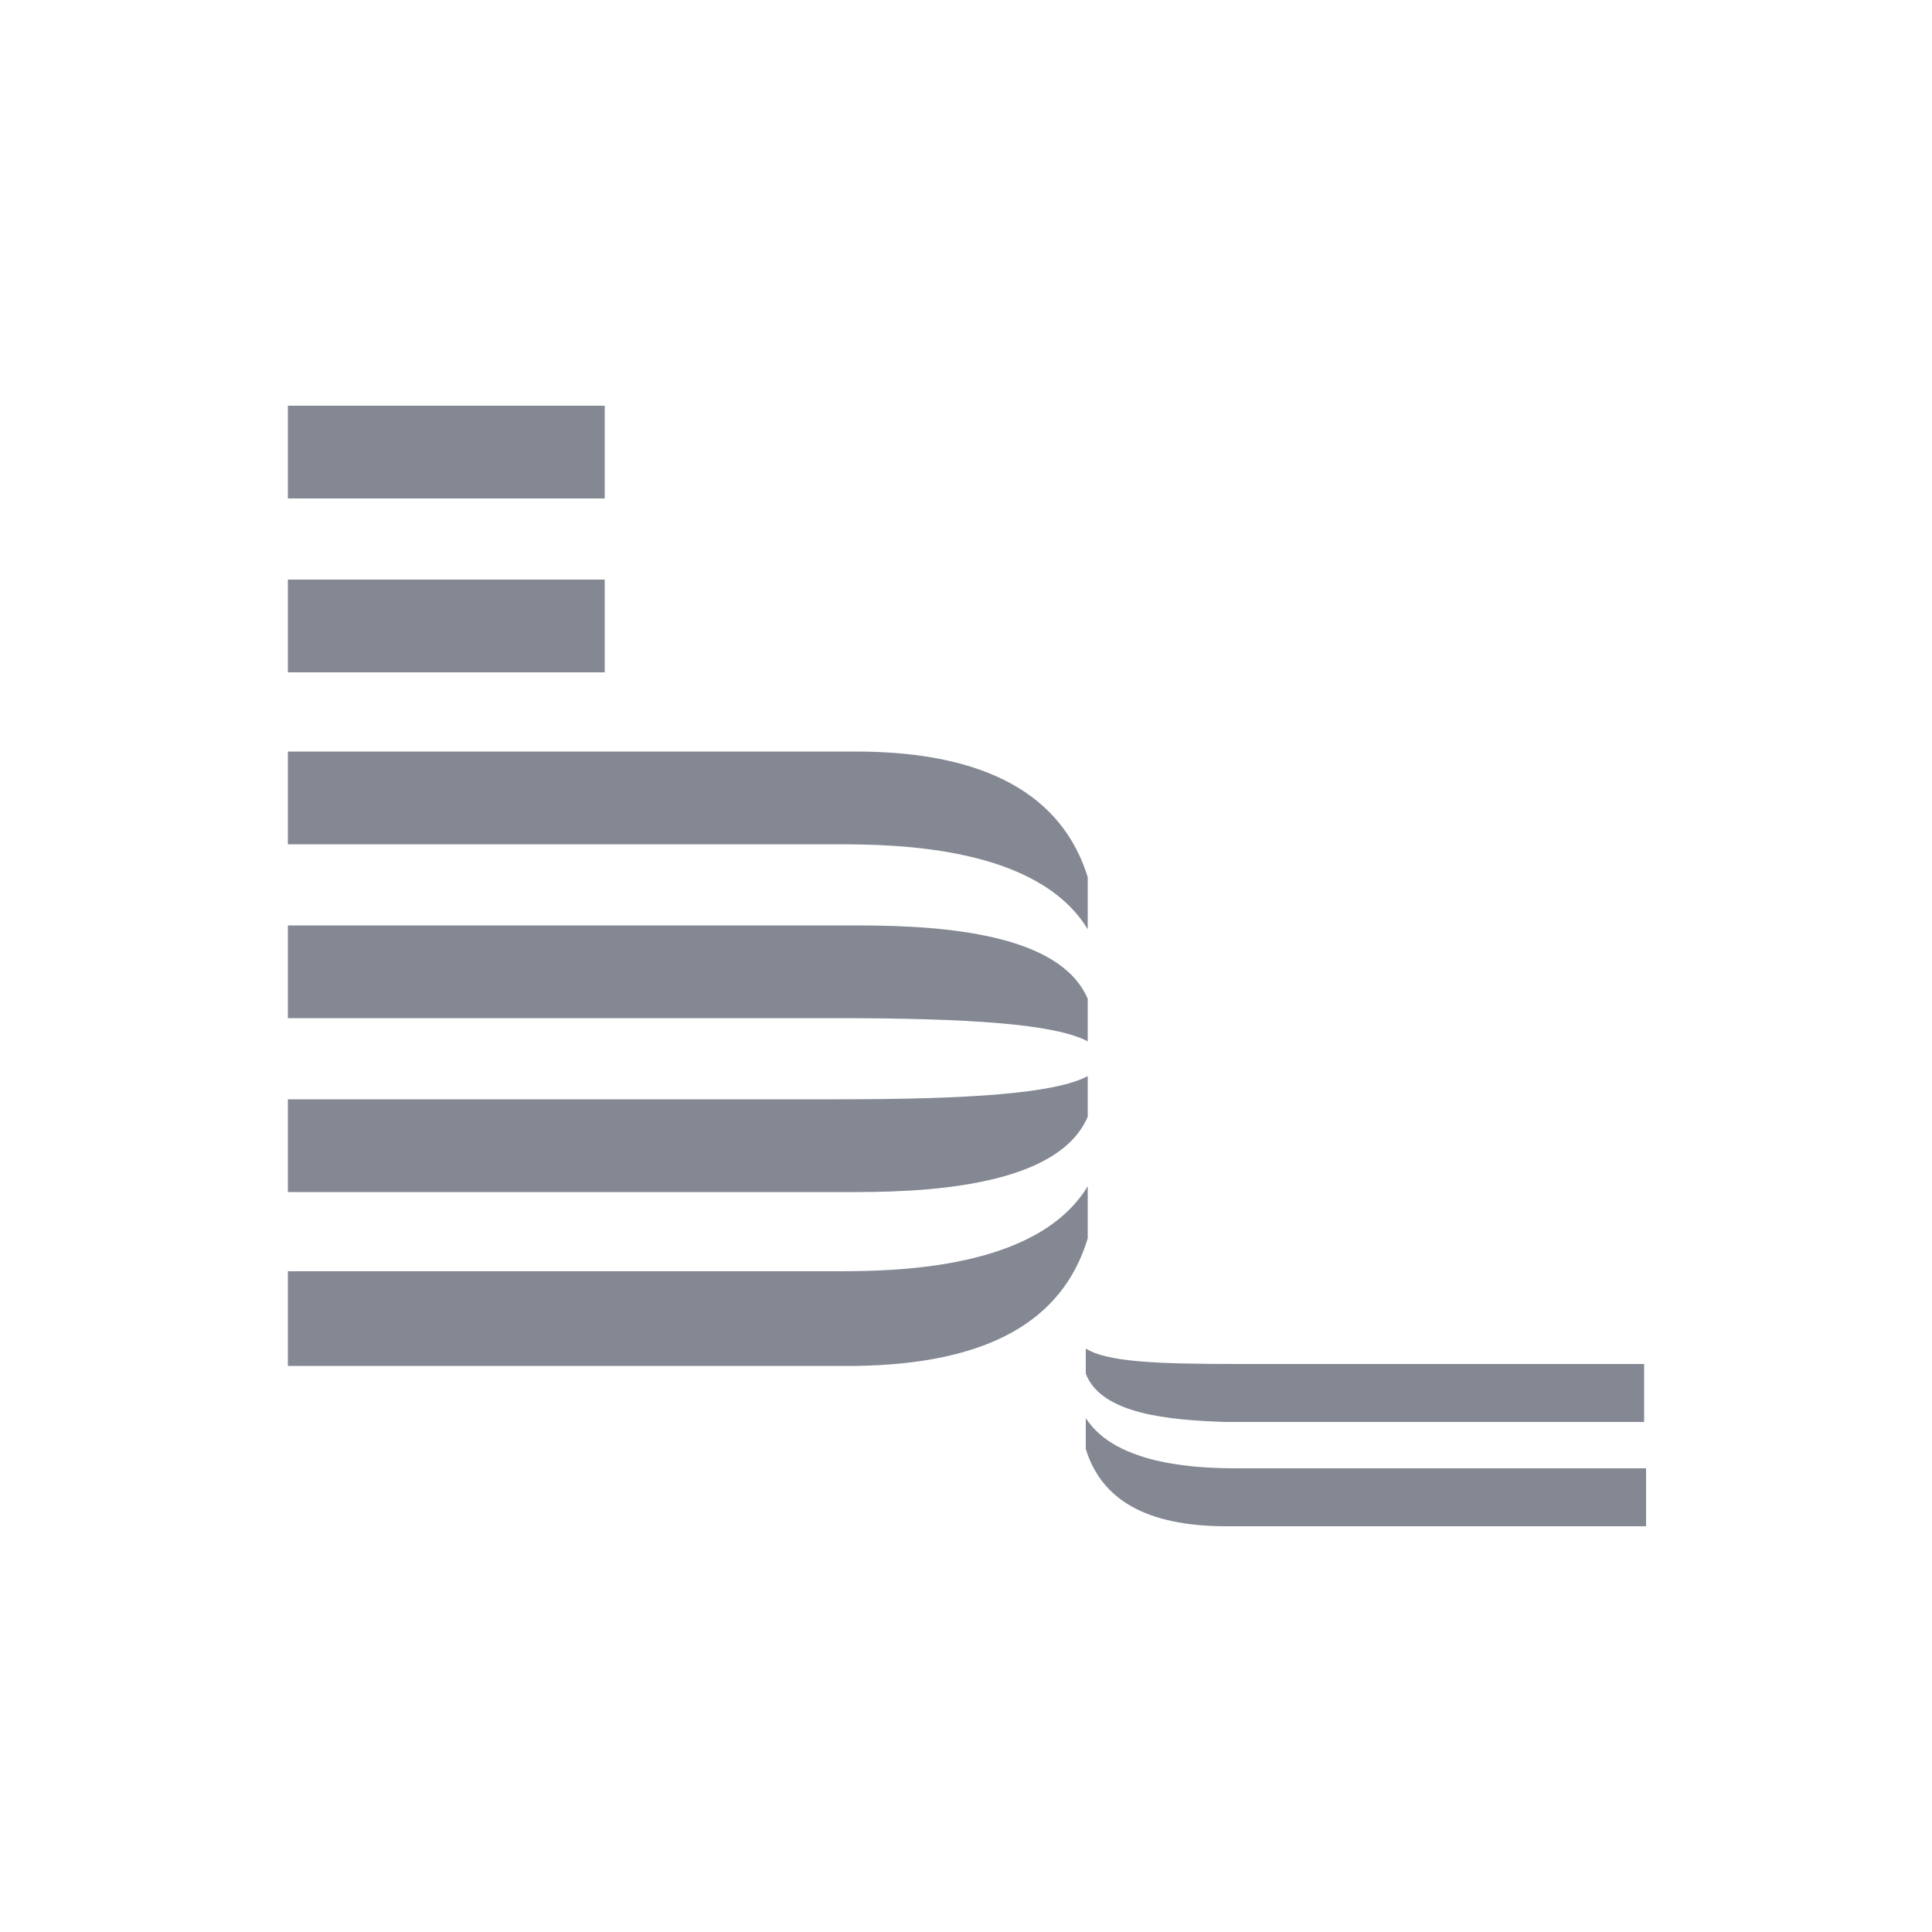 <?xml version="1.0" encoding="UTF-8"?> <!-- Generator: Adobe Illustrator 21.1.0, SVG Export Plug-In . SVG Version: 6.00 Build 0) --> <svg xmlns="http://www.w3.org/2000/svg" xmlns:xlink="http://www.w3.org/1999/xlink" id="Layer_1" x="0px" y="0px" viewBox="0 0 100 100" style="enable-background:new 0 0 100 100;" xml:space="preserve"> <style type="text/css"> .st0{fill:#838893;} </style> <title>Untitled-2</title> <path class="st0" d="M14.9,30h16.4v4.8H14.9V30z M14.9,21h16.4v4.8H14.9V21z M44.3,38.9H14.9v4.8h28.4c3.1,0,10.4,0.1,13,4.4v-2.7 C55,41.2,51.1,38.9,44.3,38.9z M44.4,47.9H14.9v4.8h28.4c6.9,0,11.3,0.3,13,1.2v-2.2C54.9,48.4,49.1,47.9,44.4,47.9L44.4,47.9z M44.3,70.7H14.9v-4.9h28.4c3.1,0,10.4-0.1,13-4.4v2.7C55,68.4,51.1,70.6,44.3,70.7L44.3,70.7z M44.4,61.7H14.9v-4.8h28.4 c6.9,0,11.3-0.3,13-1.2v2.1C54.9,61.1,49.1,61.7,44.4,61.7z M63.5,79h21.7v-3H64.1c-1.9,0-6.3-0.1-7.9-2.6V75 C57,77.6,59.3,79,63.5,79z M63.4,73.6h21.7v-3h-21c-4.2,0-6.8-0.1-7.9-0.8v1.3C57,73.2,60.5,73.5,63.4,73.6L63.4,73.6z"></path> </svg> 
